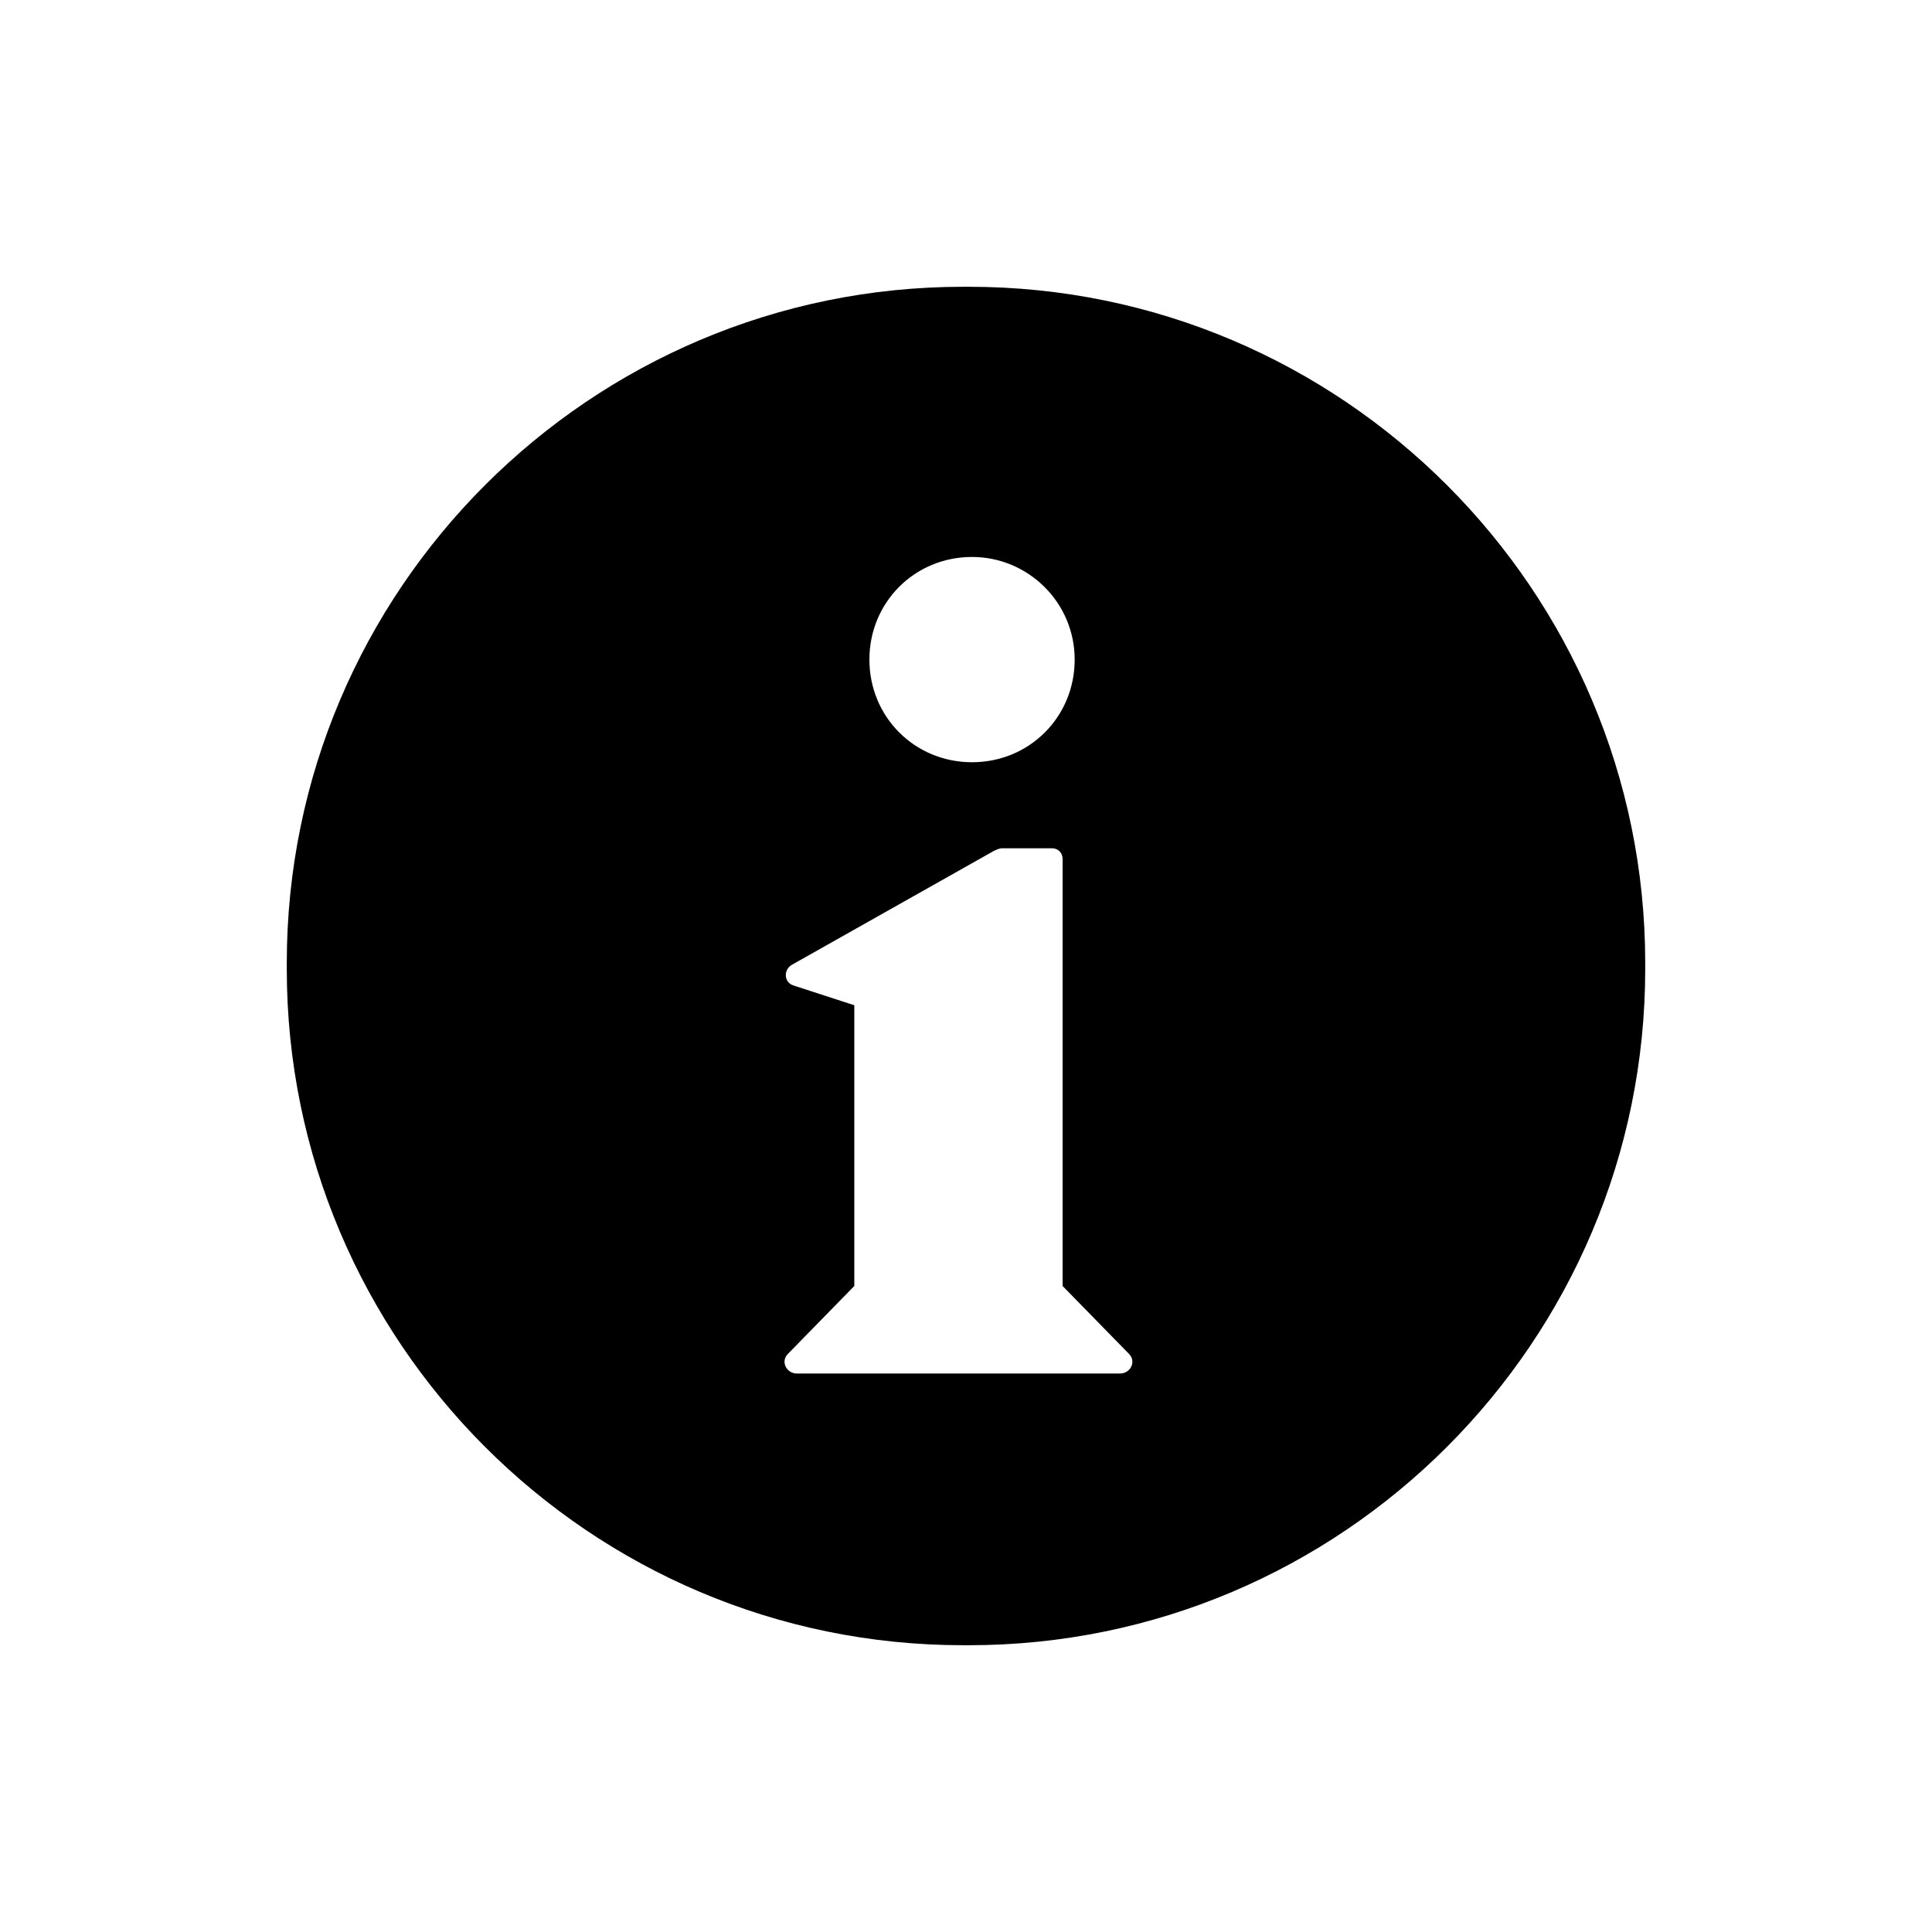 <?xml version="1.0" encoding="UTF-8"?>
<svg id="Layer_1" xmlns="http://www.w3.org/2000/svg" version="1.1" viewBox="0 0 128 128">
  <!-- Generator: Adobe Illustrator 29.3.1, SVG Export Plug-In . SVG Version: 2.1.0 Build 151)  -->
  <defs>
    <style>
      .st0 {
        fill-rule: evenodd;
      }
    </style>
  </defs>
  <path class="st0" d="M64.2,19h-.4c-24.7,0-44.8,20.1-44.8,44.8v.4c0,24.7,20.1,44.8,44.8,44.8h.4c24.7,0,44.8-20.1,44.8-44.8v-.4c0-24.7-20.1-44.8-44.8-44.8ZM64.4,36.9c3.7,0,6.8,3,6.8,6.8s-3,6.8-6.8,6.8-6.8-3-6.8-6.8,3-6.8,6.8-6.8ZM74.2,91h-21.4c-.7,0-1.1-.8-.6-1.3l4.4-4.5v-18.6l-4-1.3c-.7-.2-.7-1.1-.1-1.4l13.3-7.5c.2-.1.4-.2.6-.2h3.3c.4,0,.7.3.7.7v28.3l4.4,4.5c.5.5.1,1.3-.6,1.3Z"/>
</svg>